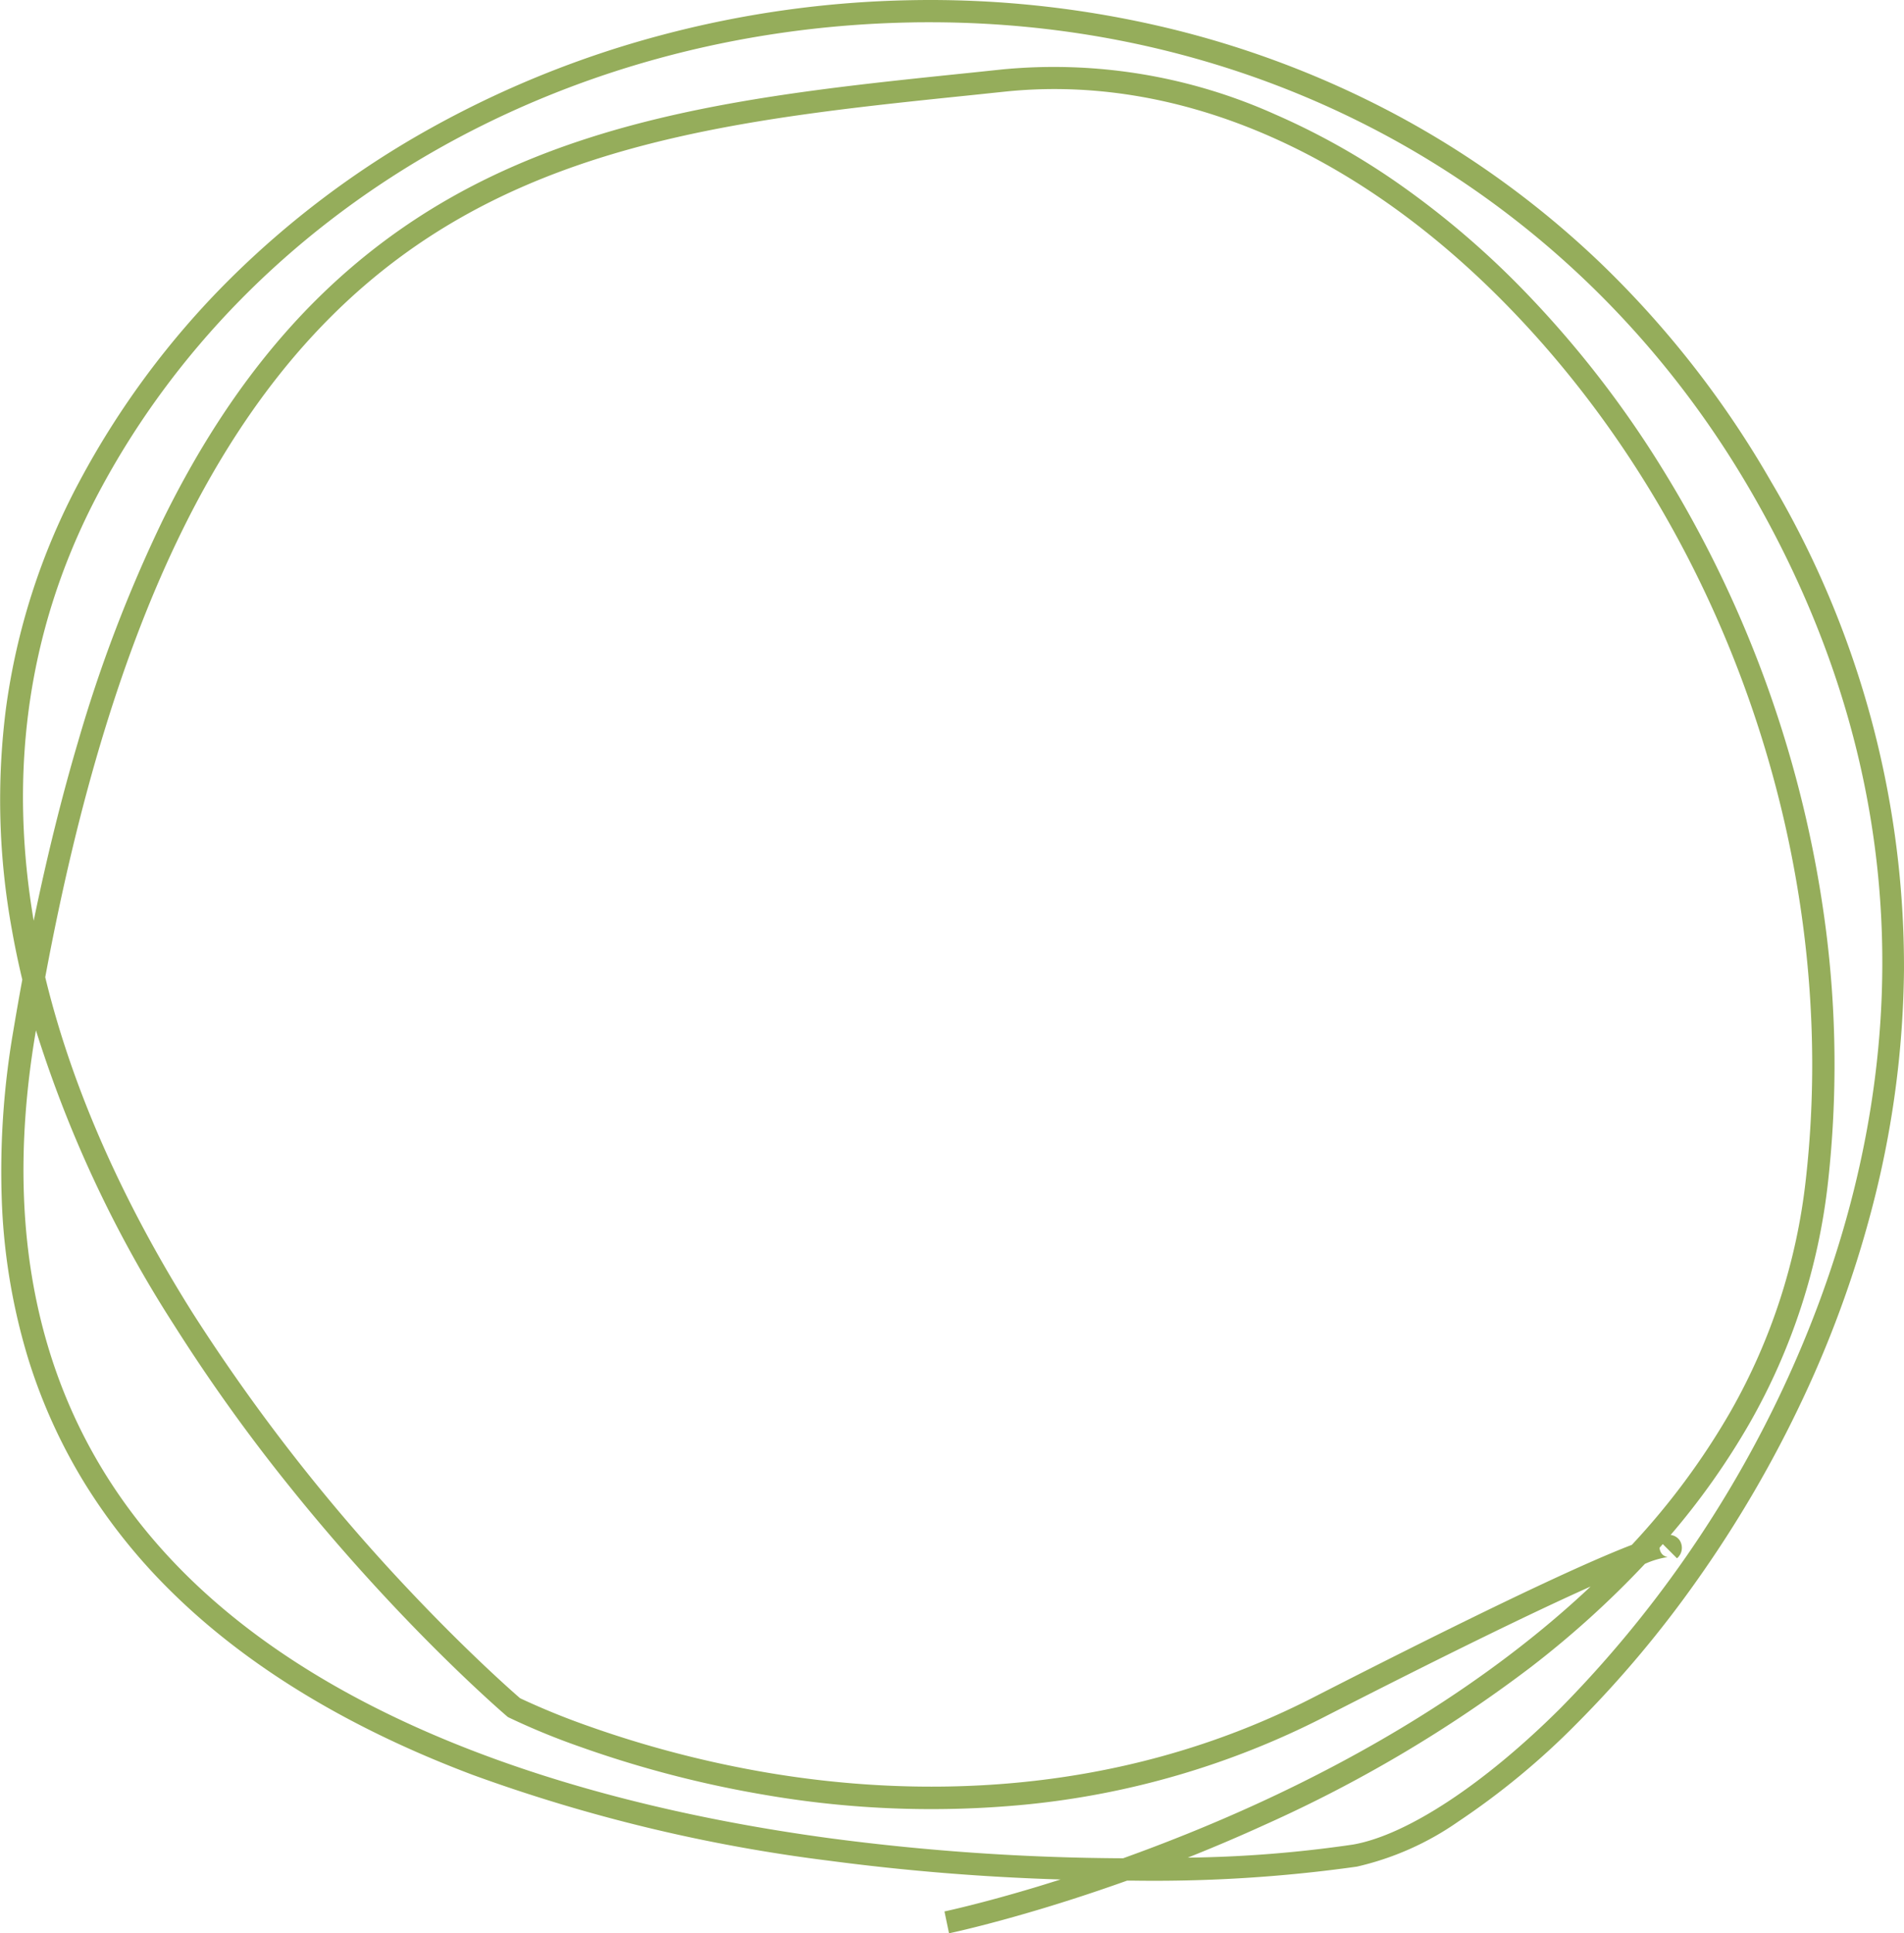 <svg xmlns="http://www.w3.org/2000/svg" width="170.613" height="173.165" viewBox="0 0 170.613 173.165">
  <path id="Trazado_1" data-name="Trazado 1" d="M685.7,343.979l-.409-1.958.2.979-.2-.979c.032-.007,3.256-.687,8.3-2.209q.981-.3,2.107-.653a205.886,205.886,0,0,1-20.766-1.684,145.971,145.971,0,0,1-31.9-7.681c-11.21-4.222-20.346-9.791-27.154-16.551a51.859,51.859,0,0,1-7.565-9.466,48.982,48.982,0,0,1-5.172-11.418,55.385,55.385,0,0,1-2.3-13.5,73.845,73.845,0,0,1,1.01-15.7q.389-2.332.807-4.6-.54-2.254-.934-4.482a64.684,64.684,0,0,1-.527-19.831A59.991,59.991,0,0,1,607.743,214a76.025,76.025,0,0,1,13.5-18.175,82.251,82.251,0,0,1,17.845-13.436,89.861,89.861,0,0,1,20.814-8.422,93.518,93.518,0,0,1,22.425-3.137,91.4,91.4,0,0,1,22.015,2.273,86.307,86.307,0,0,1,21.018,7.776,83.343,83.343,0,0,1,18.766,13.541,87.939,87.939,0,0,1,15.246,19.55,85.24,85.24,0,0,1,11.9,43.713,87.369,87.369,0,0,1-2.552,20.118,98.266,98.266,0,0,1-6.443,18.156,106.6,106.6,0,0,1-9.509,16.342,99.044,99.044,0,0,1-10.815,12.89,67.712,67.712,0,0,1-10.63,8.789,25.95,25.95,0,0,1-9.08,4.03,130.5,130.5,0,0,1-19.974,1.255h-.617c-2.9,1.034-5.455,1.856-7.52,2.478C689.019,343.281,685.838,343.951,685.7,343.979ZM603.88,263.1l-.064.383c-3.318,19.9,1.214,36.168,13.468,48.336,15.309,15.2,39.945,21.262,57.915,23.669a206.821,206.821,0,0,0,26.1,1.771c3.595-1.292,7.7-2.909,12-4.877,9.166-4.192,20.426-10.541,29.895-19.465-5.4,2.413-13.458,6.361-23.974,11.74a74.762,74.762,0,0,1-26.633,7.79,87.759,87.759,0,0,1-23.362-.863,98.183,98.183,0,0,1-16.591-4.314,63.117,63.117,0,0,1-6.359-2.609l-.108-.054-.092-.078c-.042-.036-4.248-3.625-9.99-9.7-3.369-3.566-6.605-7.282-9.619-11.047a156.168,156.168,0,0,1-10.193-14.259A108.927,108.927,0,0,1,603.88,263.1Zm144.186,47.78a85.835,85.835,0,0,1-10.273,9.289,121.353,121.353,0,0,1-23.711,14.051c-2.41,1.1-4.757,2.094-6.99,2.983a110.854,110.854,0,0,0,14.806-1.172c4.818-.838,11.786-5.423,18.641-12.265a103.207,103.207,0,0,0,19.925-28.663c8.87-18.964,15.58-48.261-2.826-80.14-15.289-26.482-42.739-42.154-73.659-42.154-.54,0-1.077,0-1.619.014-31.433.554-59.348,16.69-72.852,42.109-6.875,12.94-7.911,26.1-5.829,38.35,1.184-5.723,2.512-11.081,3.97-16.011a126.625,126.625,0,0,1,7.584-19.846c5.326-10.829,11.819-19.01,19.848-25.01,15.015-11.22,33.253-13.1,52.561-15.086l2.857-.3a48.4,48.4,0,0,1,24.429,4.033,63.94,63.94,0,0,1,11.359,6.416,77.78,77.78,0,0,1,10.416,8.846,93.042,93.042,0,0,1,12.815,16.309,103.627,103.627,0,0,1,14.731,41.24,95.2,95.2,0,0,1,.218,22.8,55.914,55.914,0,0,1-7.006,21.576,65.866,65.866,0,0,1-7.1,10.05,1.159,1.159,0,0,1,.8.467,1.233,1.233,0,0,1-.229,1.625l-1.274-1.274-.286.324a.883.883,0,0,0,.066.314.829.829,0,0,0,.66.524h0A7.866,7.866,0,0,0,748.066,310.885Zm-100.8,12.045a65.441,65.441,0,0,0,6.09,2.483,96.171,96.171,0,0,0,16.255,4.215c12.206,2.041,30.561,2.527,48.687-6.747,11.96-6.119,20.734-10.381,26.079-12.666q1.42-.607,2.51-1.025a64.953,64.953,0,0,0,8.833-11.922,53.926,53.926,0,0,0,6.756-20.809c3.206-28.4-7.215-58.563-27.2-78.718-13.535-13.652-29.366-20.3-44.576-18.714l-2.86.3c-19.026,1.959-37,3.81-51.569,14.7-15.469,11.559-25.554,32.072-31.557,64.32,2.734,11.3,7.909,21.661,13.237,30.118a167.3,167.3,0,0,0,19.573,25C642.729,318.959,646.627,322.374,647.271,322.93Z" transform="translate(-600.66 -170.814)" fill="#95ad5b"/>
</svg>
